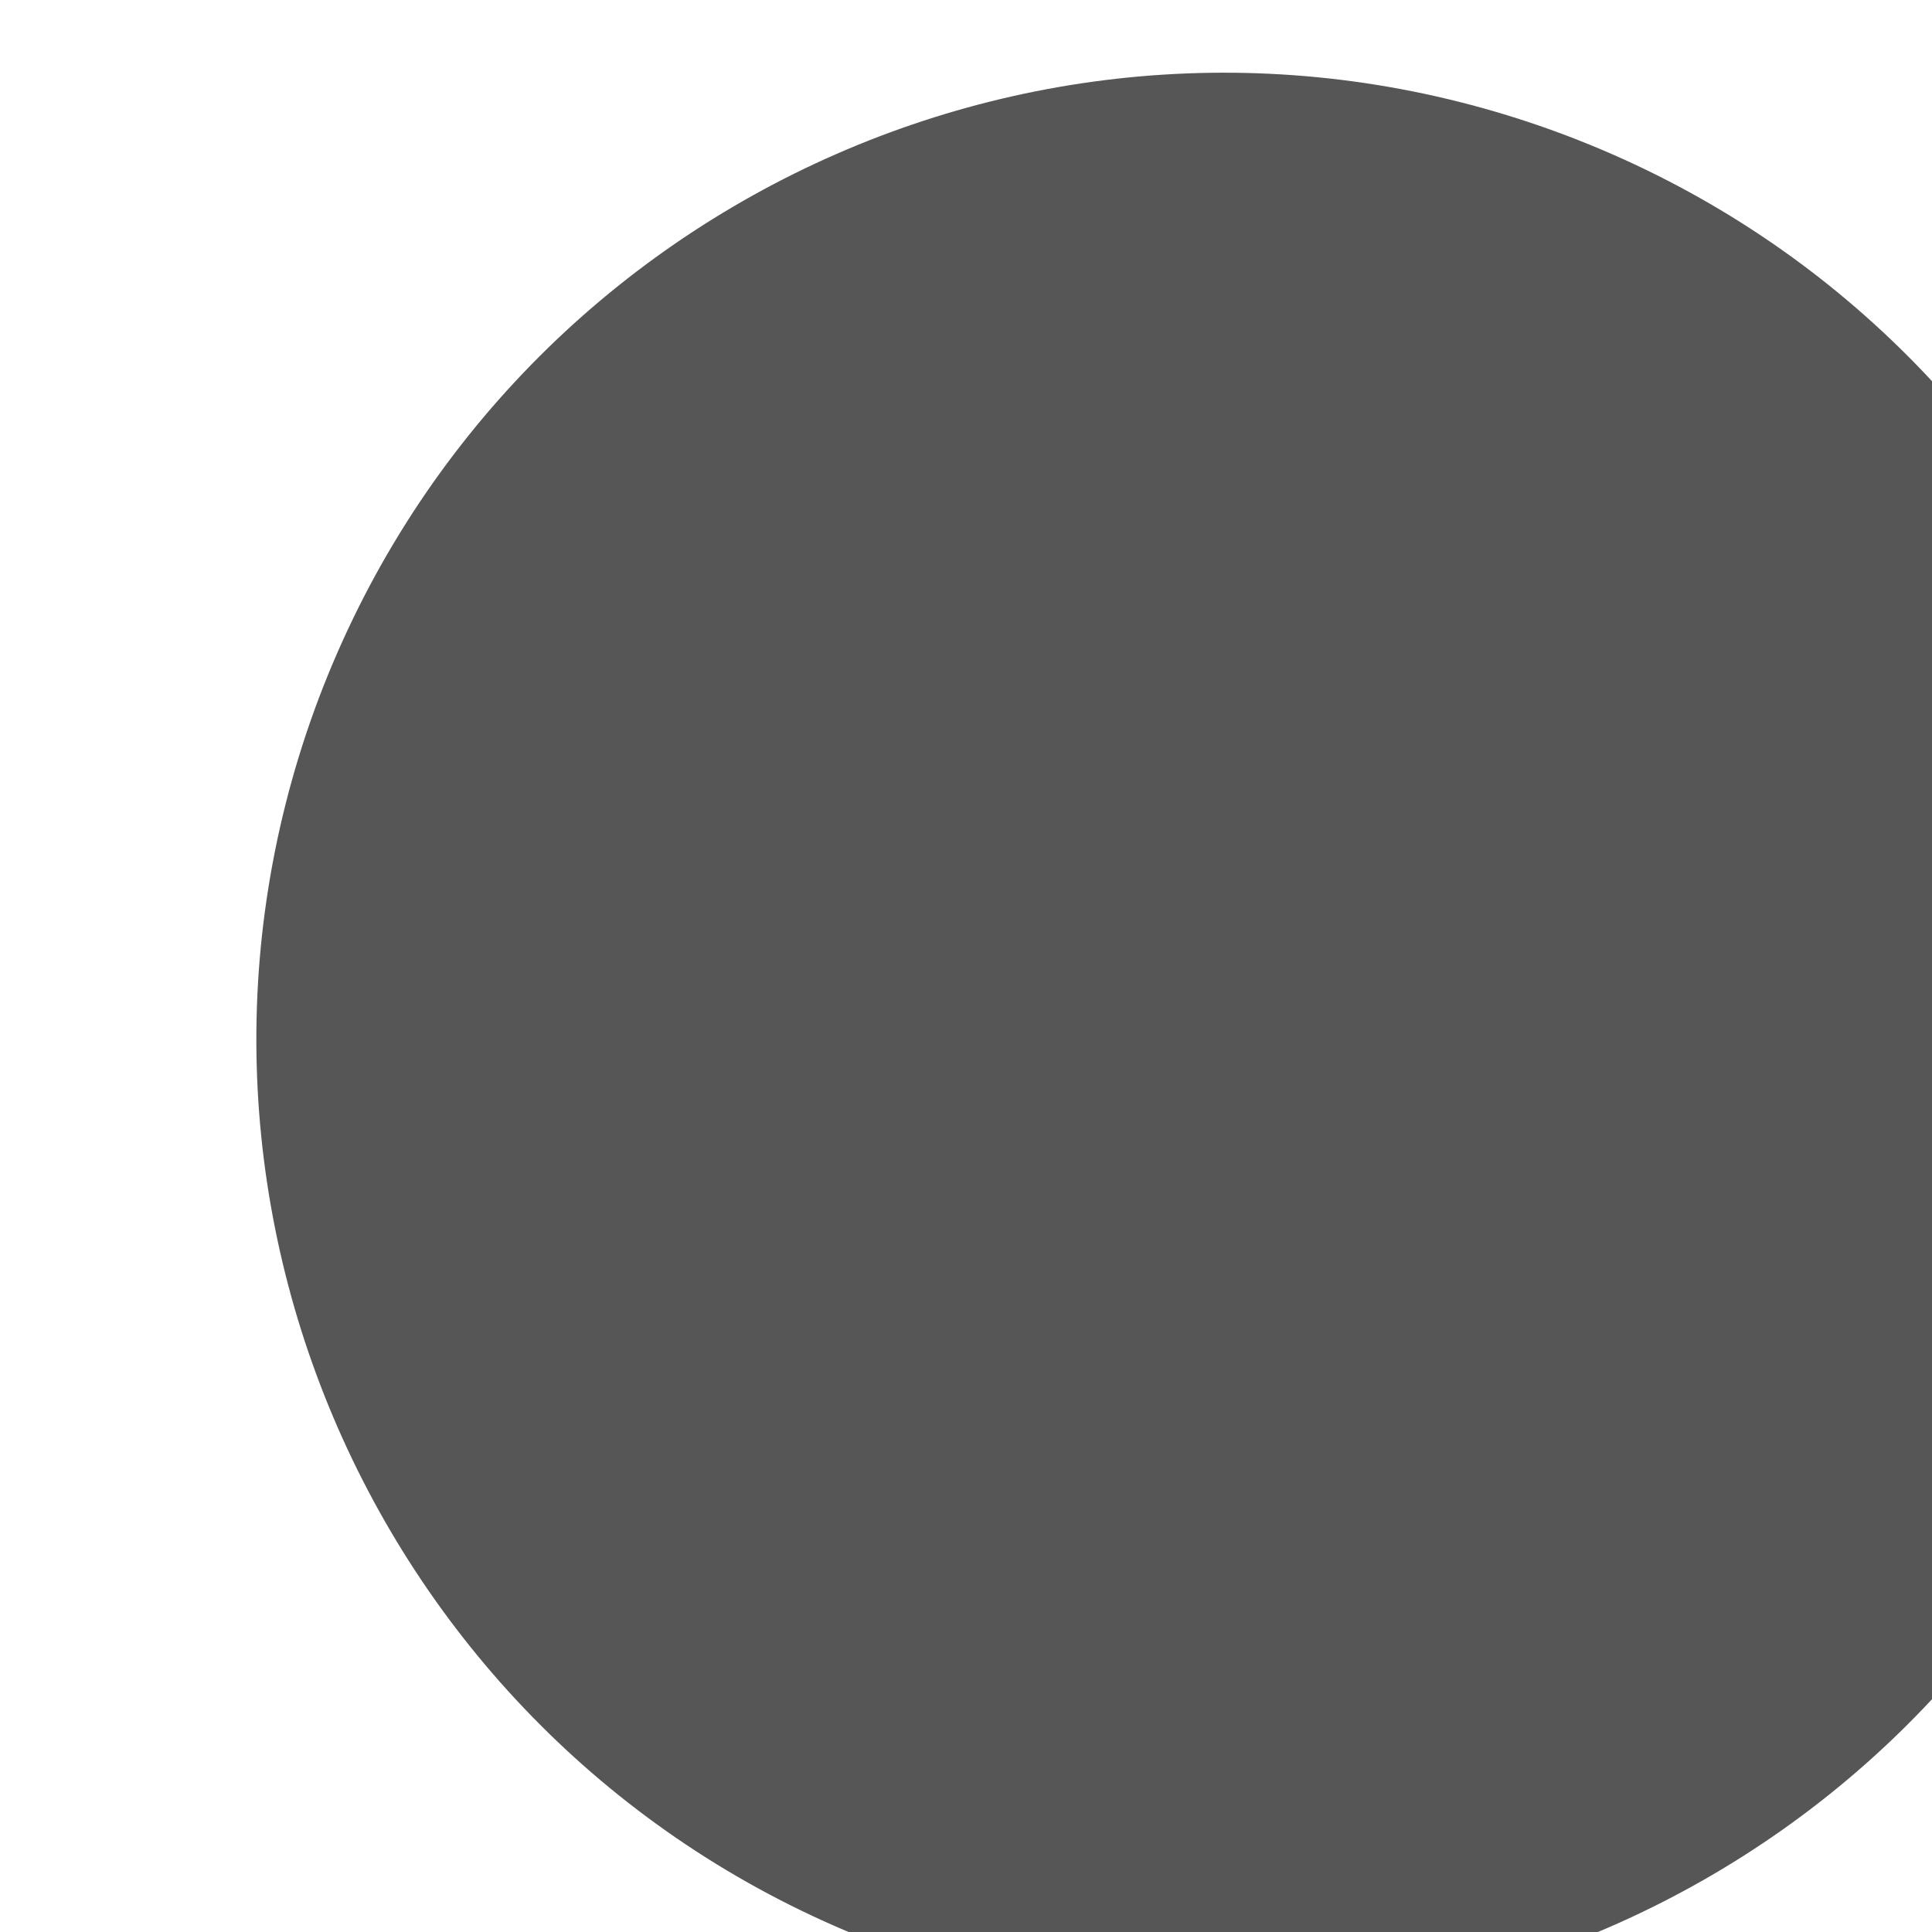 <?xml version="1.0" encoding="UTF-8" standalone="no"?>
<!-- Created with Inkscape (http://www.inkscape.org/) -->

<svg
   xmlns:dc="http://purl.org/dc/elements/1.1/"
   xmlns:cc="http://creativecommons.org/ns#"
   xmlns:rdf="http://www.w3.org/1999/02/22-rdf-syntax-ns#"
   xmlns:svg="http://www.w3.org/2000/svg"
   xmlns="http://www.w3.org/2000/svg"
   xmlns:sodipodi="http://sodipodi.sourceforge.net/DTD/sodipodi-0.dtd"
   xmlns:inkscape="http://www.inkscape.org/namespaces/inkscape"
   width="14.252"
   height="14.252"
   viewBox="0 0 3.771 3.771"
   version="1.1"
   id="svg7595"
   inkscape:version="0.92.2 5c3e80d, 2017-08-06"
   sodipodi:docname="LightLEDButton_80.svg">
  <defs
     id="defs7589">
    <clipPath
       id="clip444">
      <path
         d="m 1201.582,338.199 h 18 v 18 h -18 z m 0,0"
         id="path24586"
         inkscape:connector-curvature="0" />
    </clipPath>
  </defs>
  <sodipodi:namedview
     id="base"
     pagecolor="#ffffff"
     bordercolor="#666666"
     borderopacity="1.0"
     inkscape:pageopacity="0.0"
     inkscape:pageshadow="2"
     inkscape:zoom="7.9195959"
     inkscape:cx="-15.23645"
     inkscape:cy="0.82092183"
     inkscape:document-units="mm"
     inkscape:current-layer="layer1"
     showgrid="false"
     fit-margin-top="0"
     fit-margin-left="0"
     fit-margin-right="0"
     fit-margin-bottom="0"
     inkscape:window-width="1920"
     inkscape:window-height="1156"
     inkscape:window-x="0"
     inkscape:window-y="0"
     inkscape:window-maximized="0"
     units="px" />
  <g
     inkscape:label="Layer 1"
     inkscape:groupmode="layer"
     id="layer1"
     transform="translate(-46.756,-68.825)">
    <g
       transform="matrix(0.265,0,0,0.265,-271.163,-21.649)"
       clip-path="url(#clip444)"
       id="g31387"
       style="clip-rule:nonzero">
      <path
         style="fill:#565656;fill-opacity:1;fill-rule:nonzero;stroke:none;stroke-width:1"
         d="m 1202.012,346.636 c -1.342,3.696 0.566,7.788 4.258,9.133 3.699,1.342 7.787,-0.563 9.132,-4.259 1.345,-3.699 -0.56,-7.785 -4.258,-9.133 -3.696,-1.342 -7.781,0.56 -9.132,4.259"
         id="path31385"
         inkscape:connector-curvature="0" />
    </g>
  </g>
</svg>
